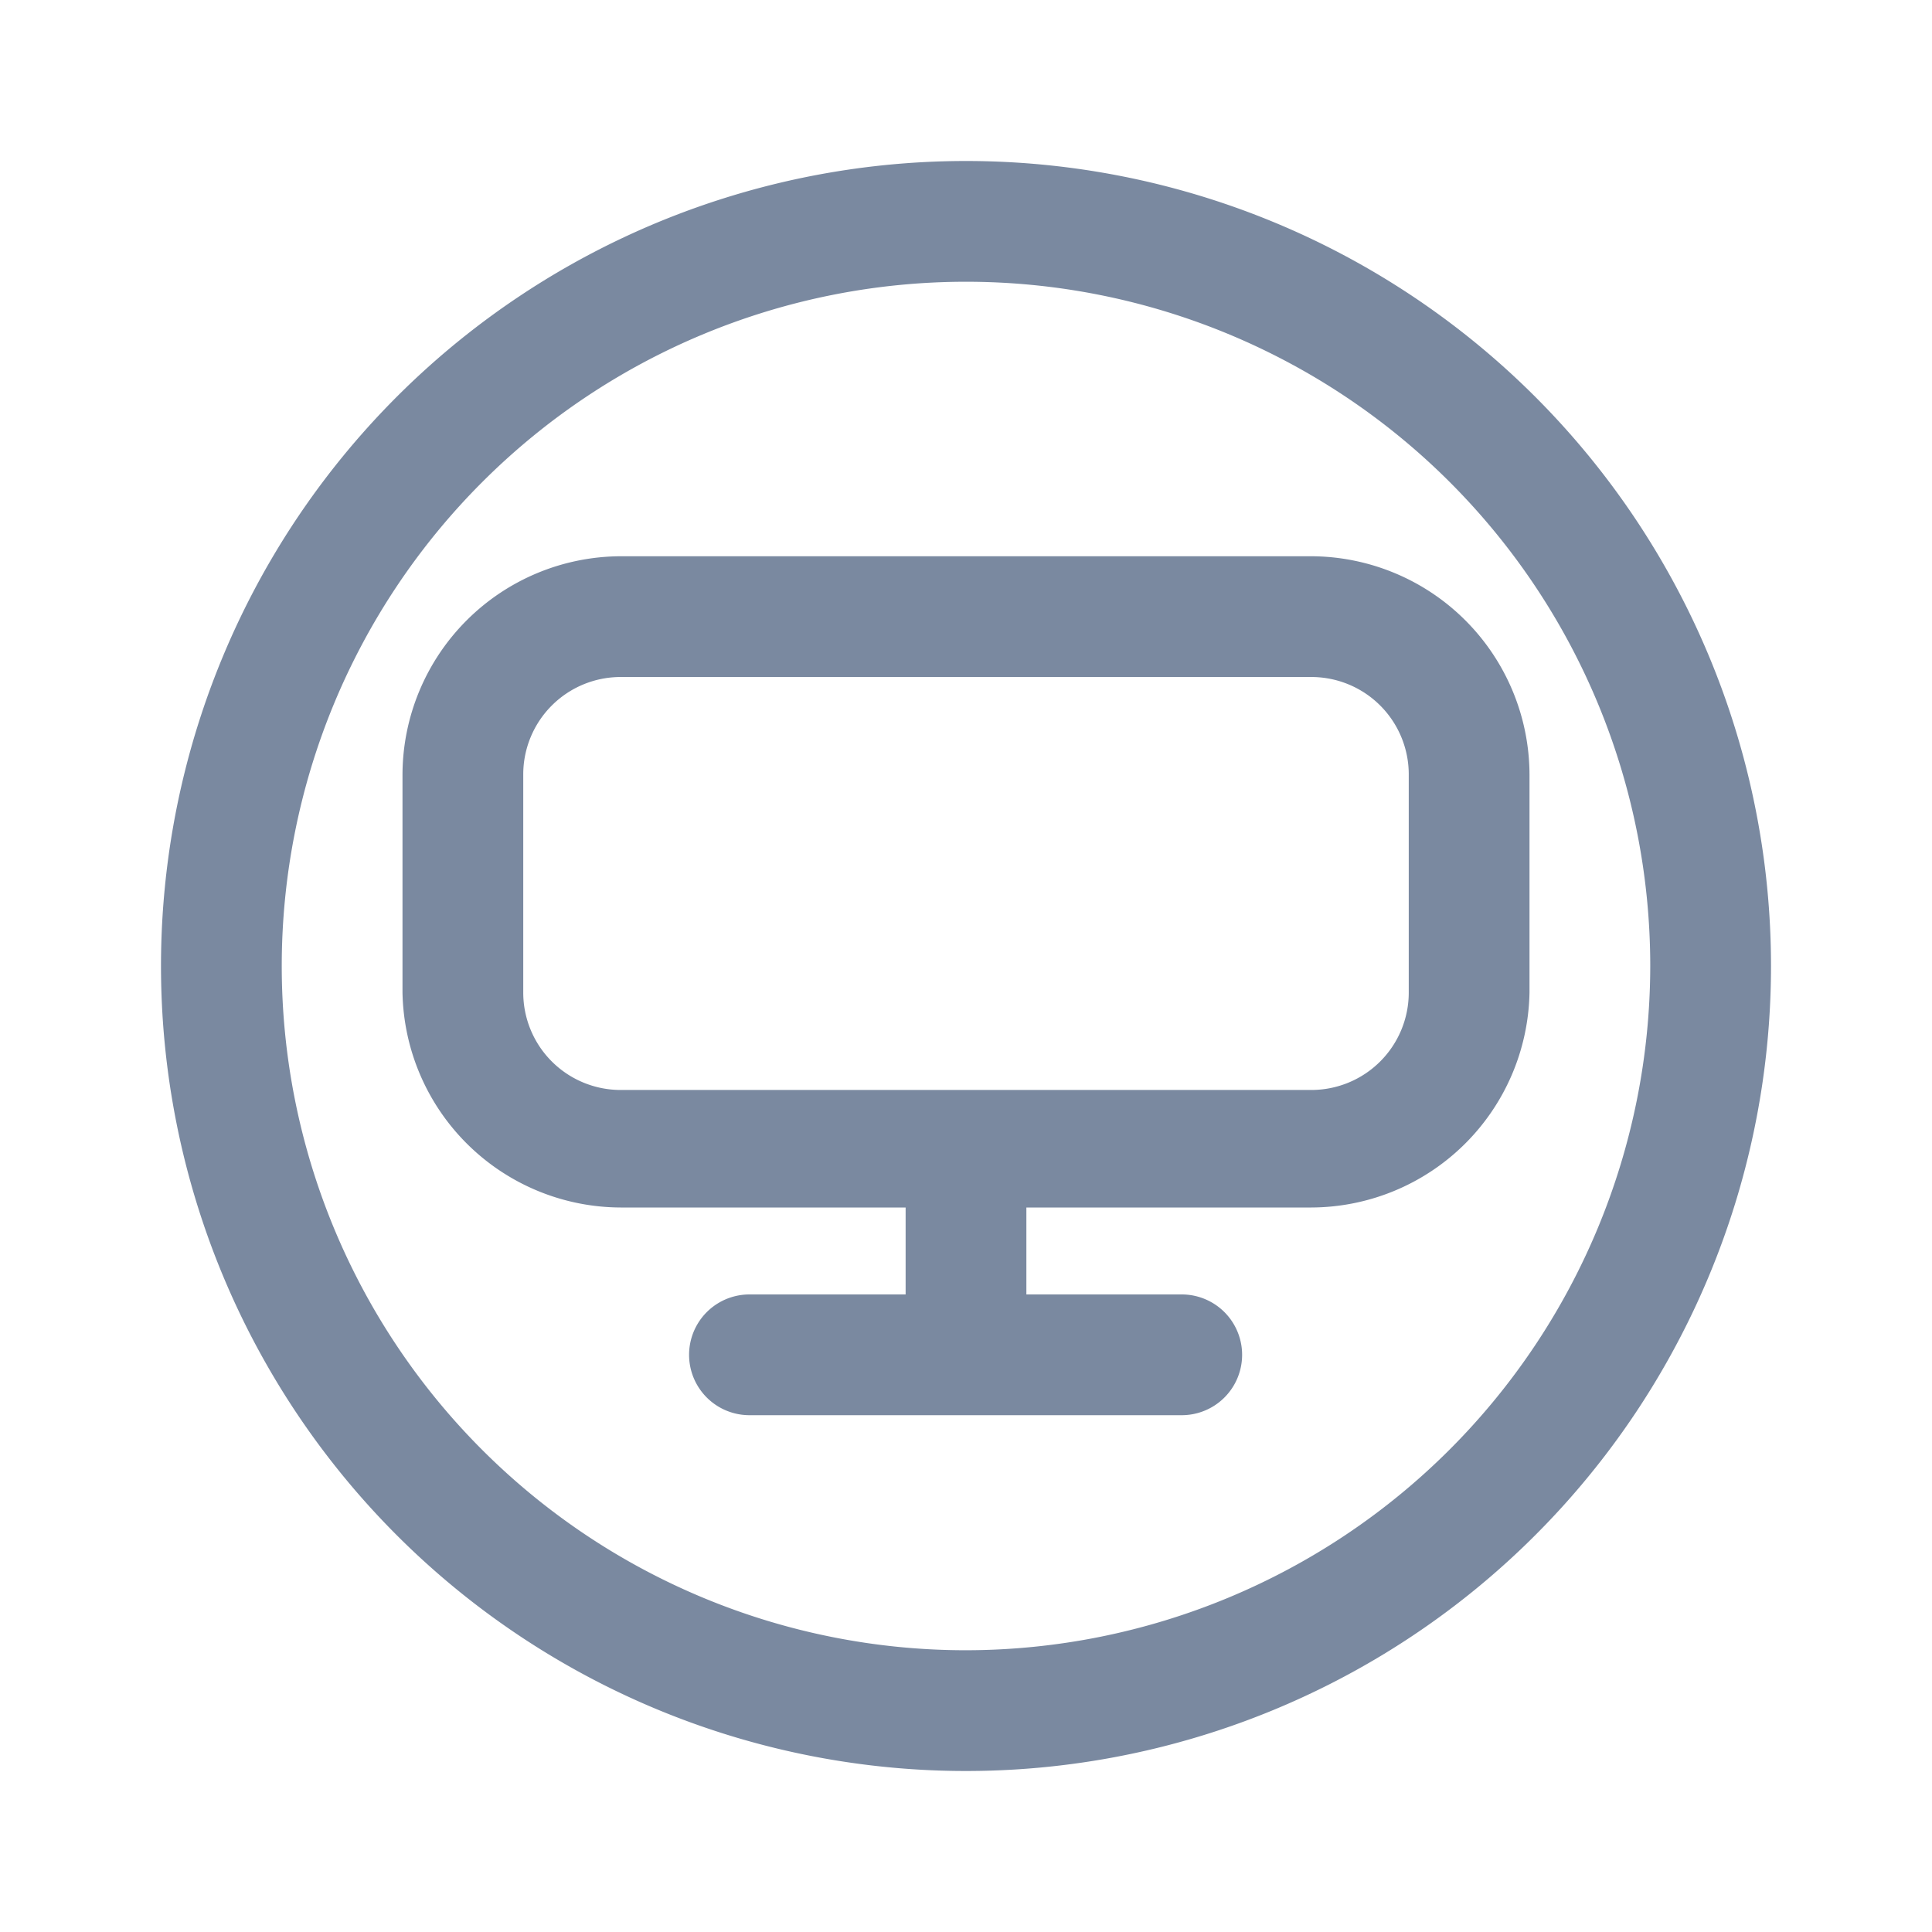 <svg id="shape_definitions" data-name="shape definitions" xmlns="http://www.w3.org/2000/svg" viewBox="0 0 24 24">
  <defs>
    <style>
      .cls-1 {
        fill: #7a89a0;
      }
    </style>
  </defs>
  <title>r7</title>
  <path class="cls-1" d="M12,2A10,10,0,1,0,22,12,10,10,0,0,0,12,2Zm0,18.5A8.5,8.5,0,1,1,20.5,12,8.51,8.51,0,0,1,12,20.5ZM16.29,6.91H7.71A2.72,2.72,0,0,0,5,9.62v2.71A2.72,2.72,0,0,0,7.71,15h3.54v1.08H9.31a0.75,0.75,0,1,0,0,1.5h5.37a0.75,0.75,0,1,0,0-1.5H12.75V15h3.54A2.72,2.72,0,0,0,19,12.33V9.62A2.72,2.72,0,0,0,16.29,6.91Zm1.21,5.42a1.21,1.21,0,0,1-1.21,1.21H7.71A1.21,1.21,0,0,1,6.5,12.33V9.62A1.21,1.21,0,0,1,7.71,8.41h8.58A1.21,1.21,0,0,1,17.5,9.62v2.71Z"/>
</svg>

